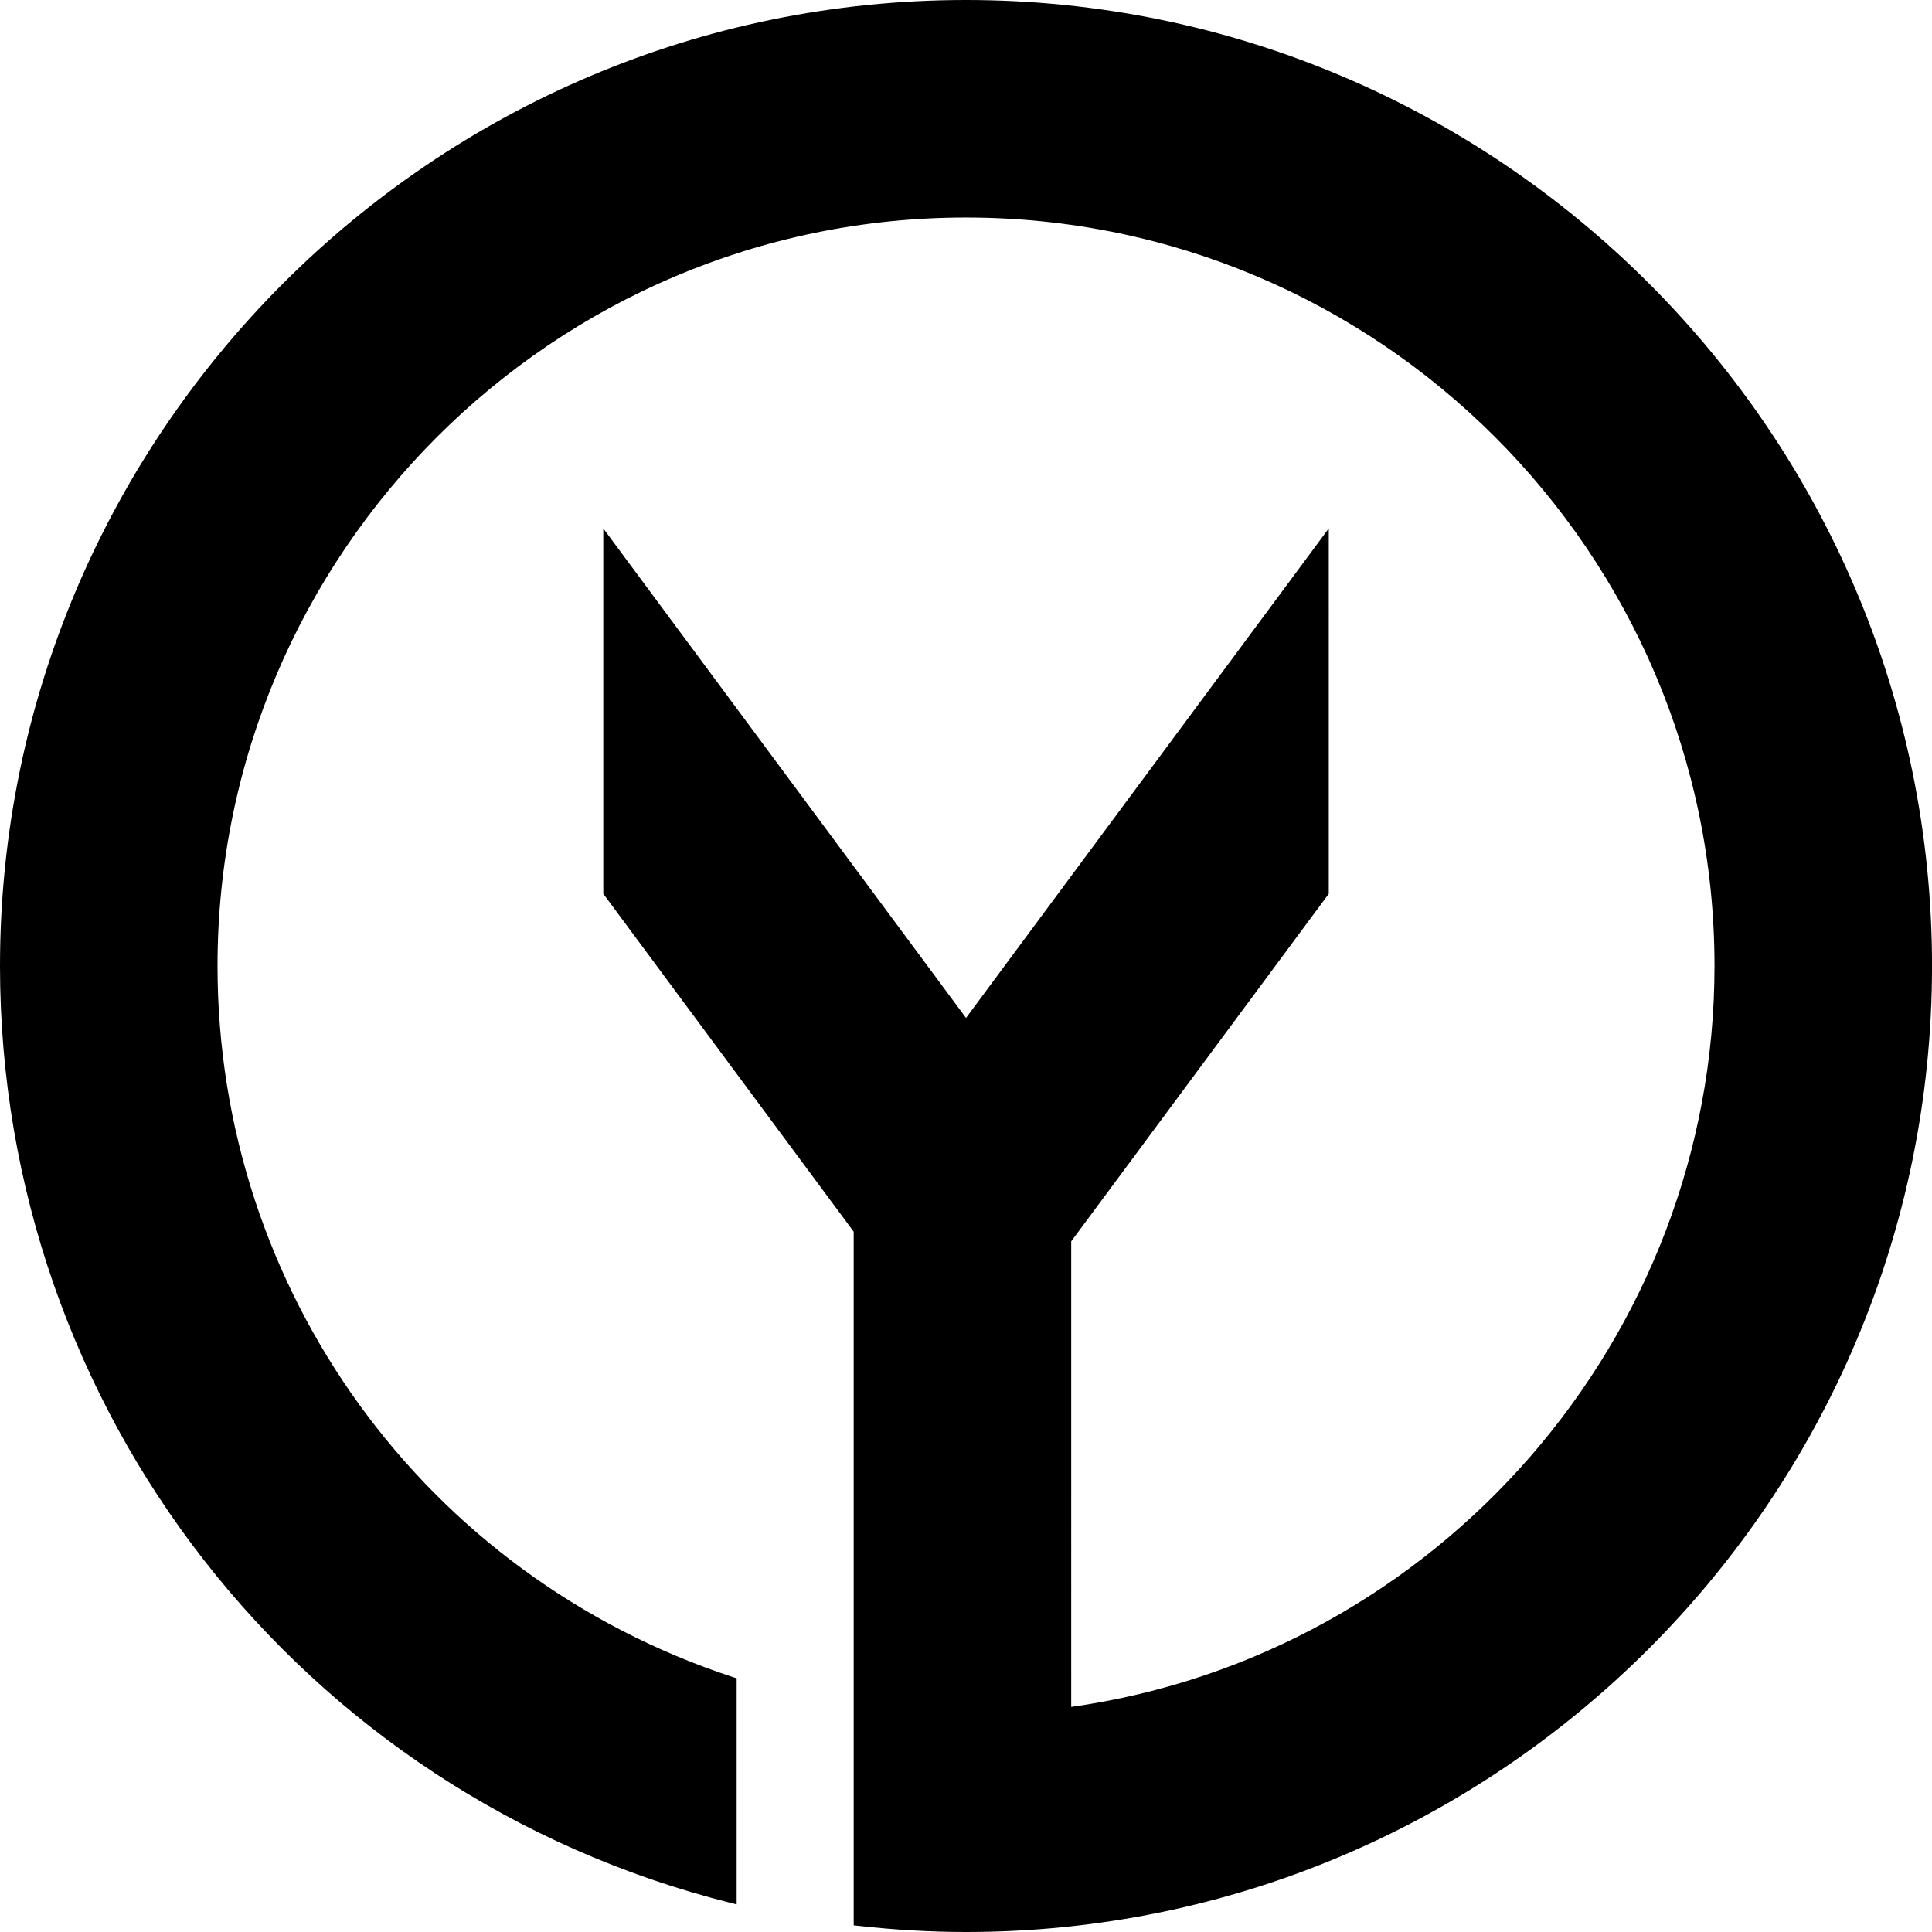 <svg data-name="Layer 1" xmlns="http://www.w3.org/2000/svg" viewBox="0 0 612.76 612.77"><path d="M306.38 0C137.44 0 0 137.44 0 306.38c0 140.6 95.23 262.77 231.59 297.12l2.05.51V532.3l-1.13-.37C134.7 499.82 68.99 409.18 68.99 306.38c0-130.9 106.49-237.39 237.39-237.39s237.4 106.49 237.4 237.39c0 117.84-87.58 218.52-204.03 234.99V393.71l81.37-109.8.32-.44V167.59L306.39 322.85 191.34 167.59v115.88l79.42 107.18v220l1.46.16c11.61 1.29 23.11 1.95 34.16 1.95 168.94 0 306.39-137.44 306.39-306.39S475.32 0 306.38 0Z"></path></svg>